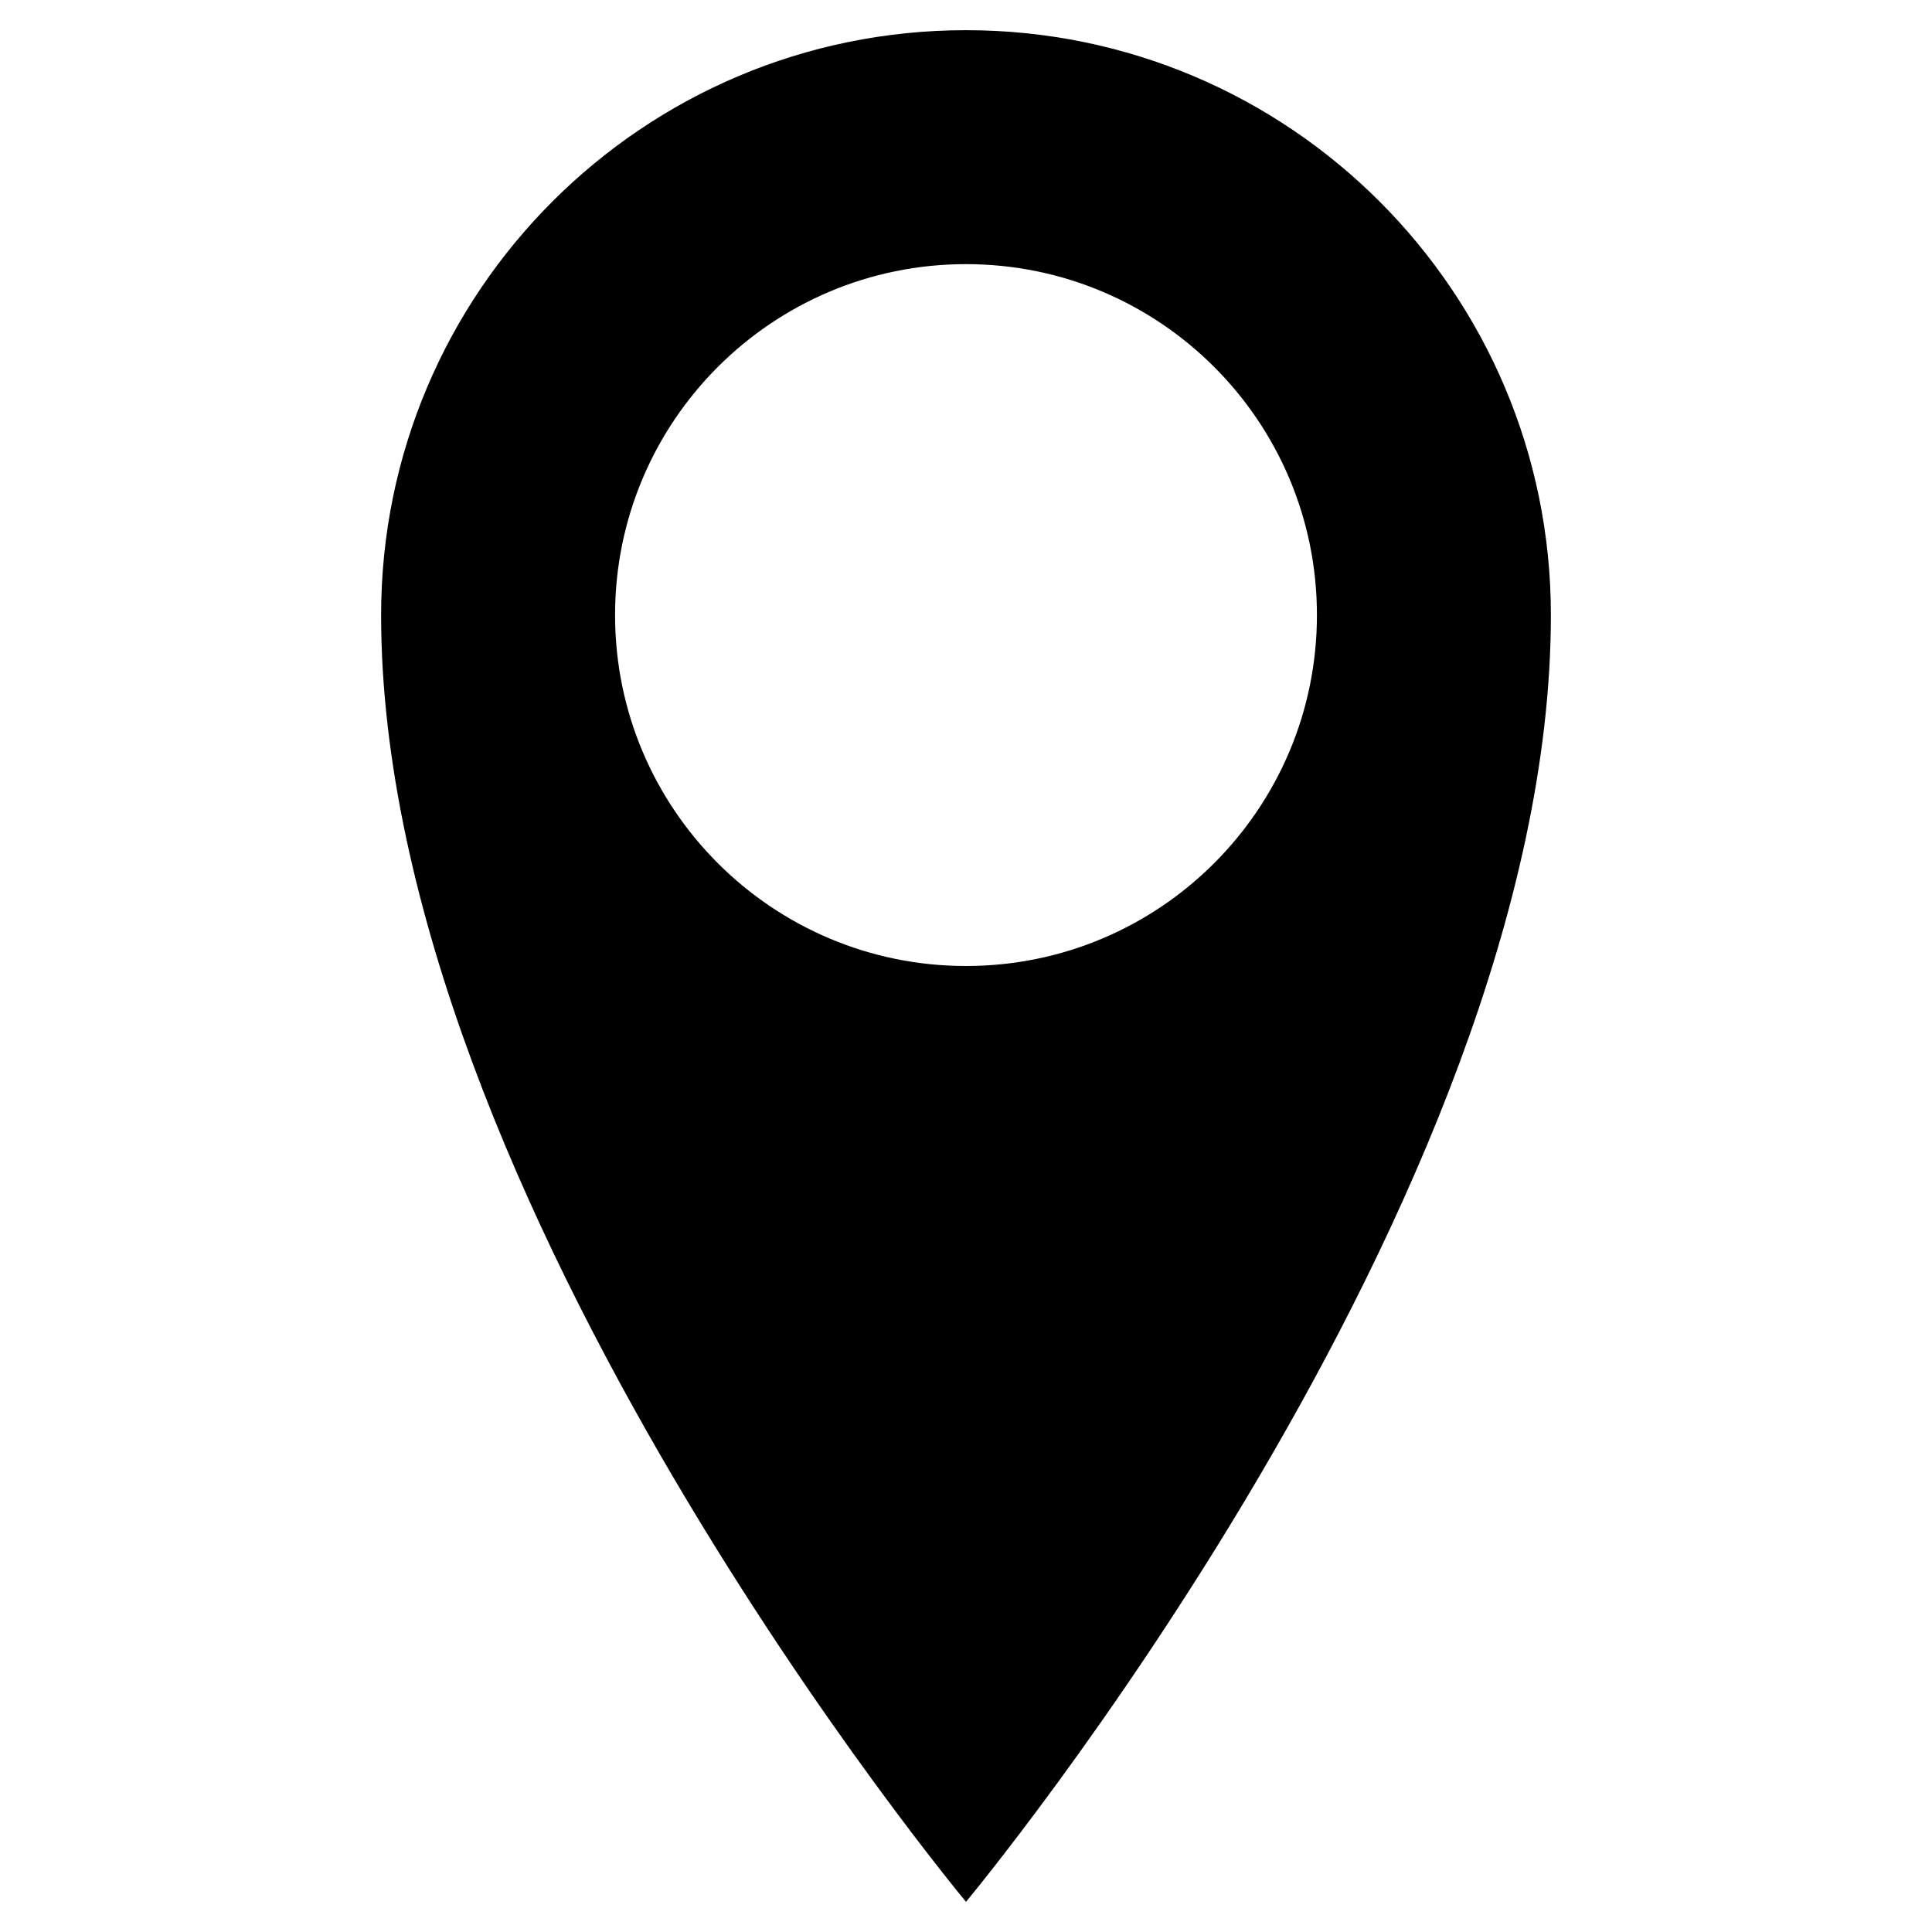 <?xml version="1.0" encoding="utf-8"?>
<!-- Generated by IcoMoon.io -->
<!DOCTYPE svg PUBLIC "-//W3C//DTD SVG 1.1//EN" "http://www.w3.org/Graphics/SVG/1.1/DTD/svg11.dtd">
<svg version="1.1" xmlns="http://www.w3.org/2000/svg" xmlns:xlink="http://www.w3.org/1999/xlink" width="1024" height="1024" viewBox="0 0 1024 1024">
<g id="icomoon-ignore">
</g>
<path d="M512 16c-171.209 0-310.001 138.791-310.001 310.001 0 310.001 310.001 682.001 310.001 682.001s310.001-372 310.001-682.001c0-171.209-138.793-310.001-310.001-310.001zM512 512c-102.726 0-186.001-83.274-186.001-186.001s83.274-186.001 186.001-186.001 186.001 83.274 186.001 186.001-83.274 186.001-186.001 186.001z"></path>
</svg>
